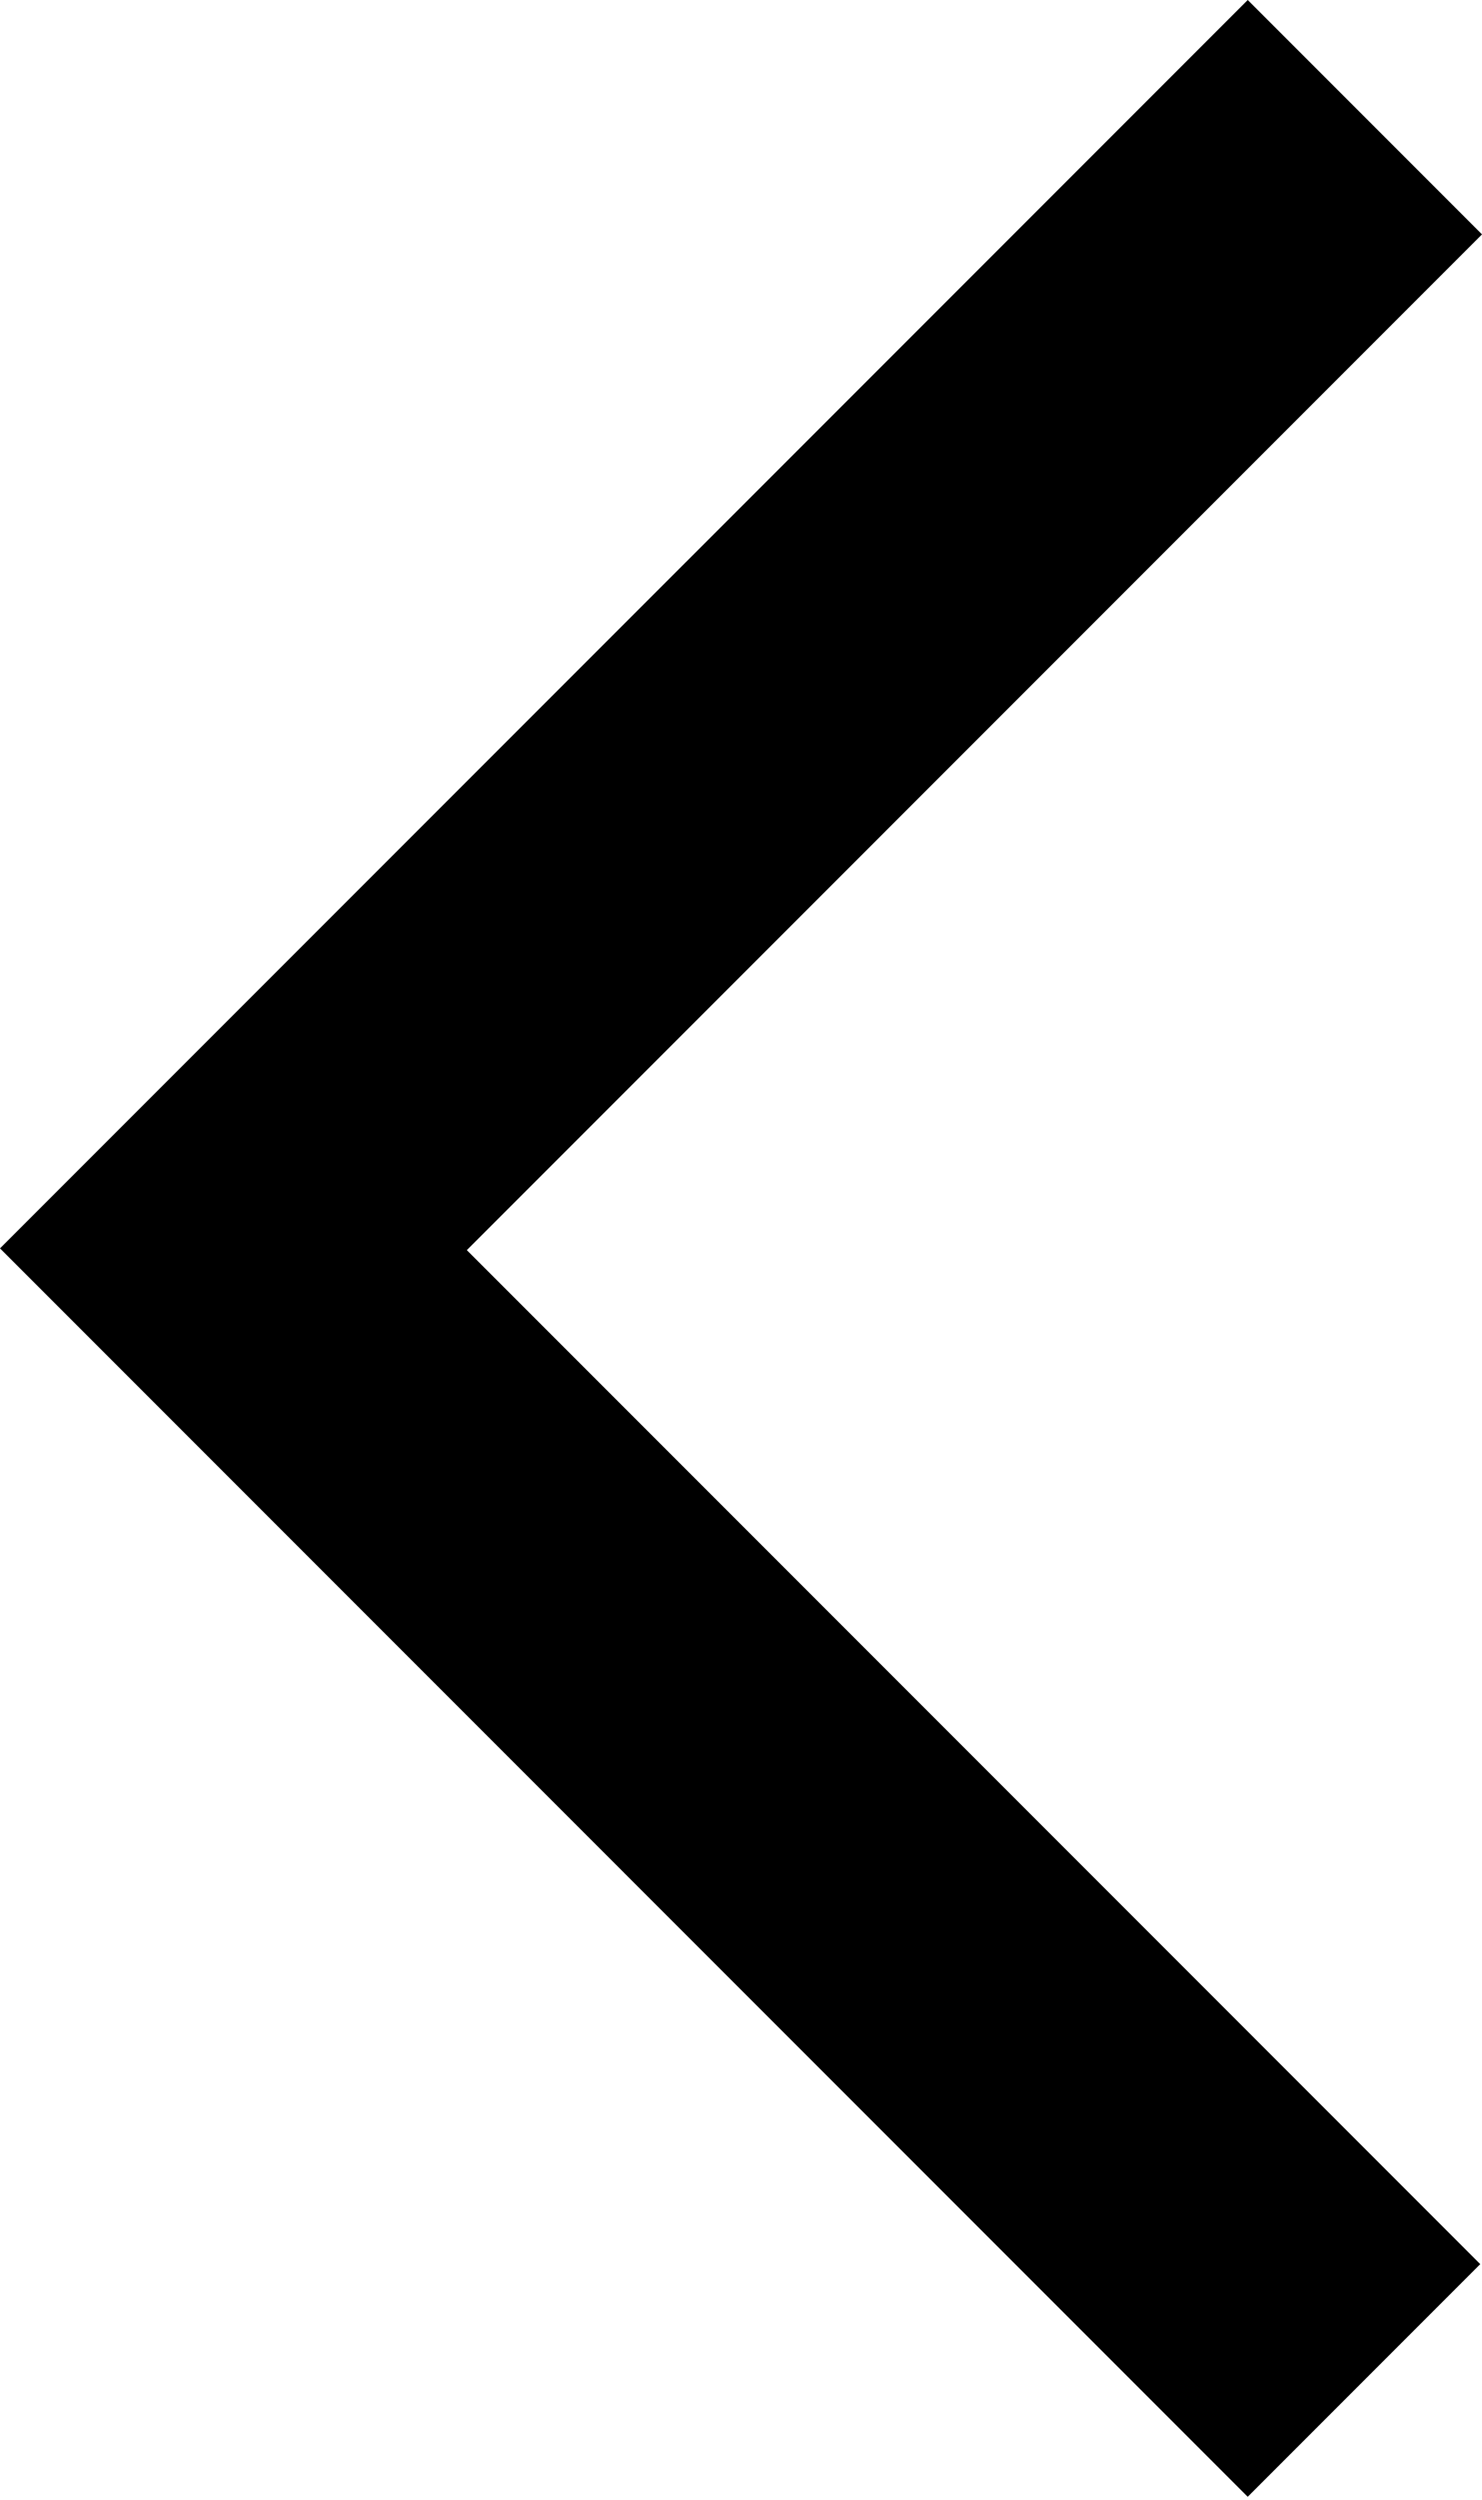 <svg xmlns:dc="http://purl.org/dc/elements/1.1/" xmlns:cc="http://creativecommons.org/ns#" xmlns:rdf="http://www.w3.org/1999/02/22-rdf-syntax-ns#" xmlns:svg="http://www.w3.org/2000/svg" xmlns="http://www.w3.org/2000/svg" xmlns:sodipodi="http://sodipodi.sourceforge.net/DTD/sodipodi-0.dtd" xmlns:inkscape="http://www.inkscape.org/namespaces/inkscape" viewBox="0 0 533.751 900" version="1.1" x="0px" y="0px"><g transform="translate(1716.964,-2280.029)"><path style="" d="m -1492.278,2954.09 -224.686,-224.688 224.689,-224.687 224.689,-224.687 42.186,42.186 42.186,42.186 -182.811,182.814 -182.811,182.815 182.496,182.5 182.496,182.5 -41.875,41.875 -41.875,41.875 -224.686,-224.688 z" fill="#000000"/></g></svg>
